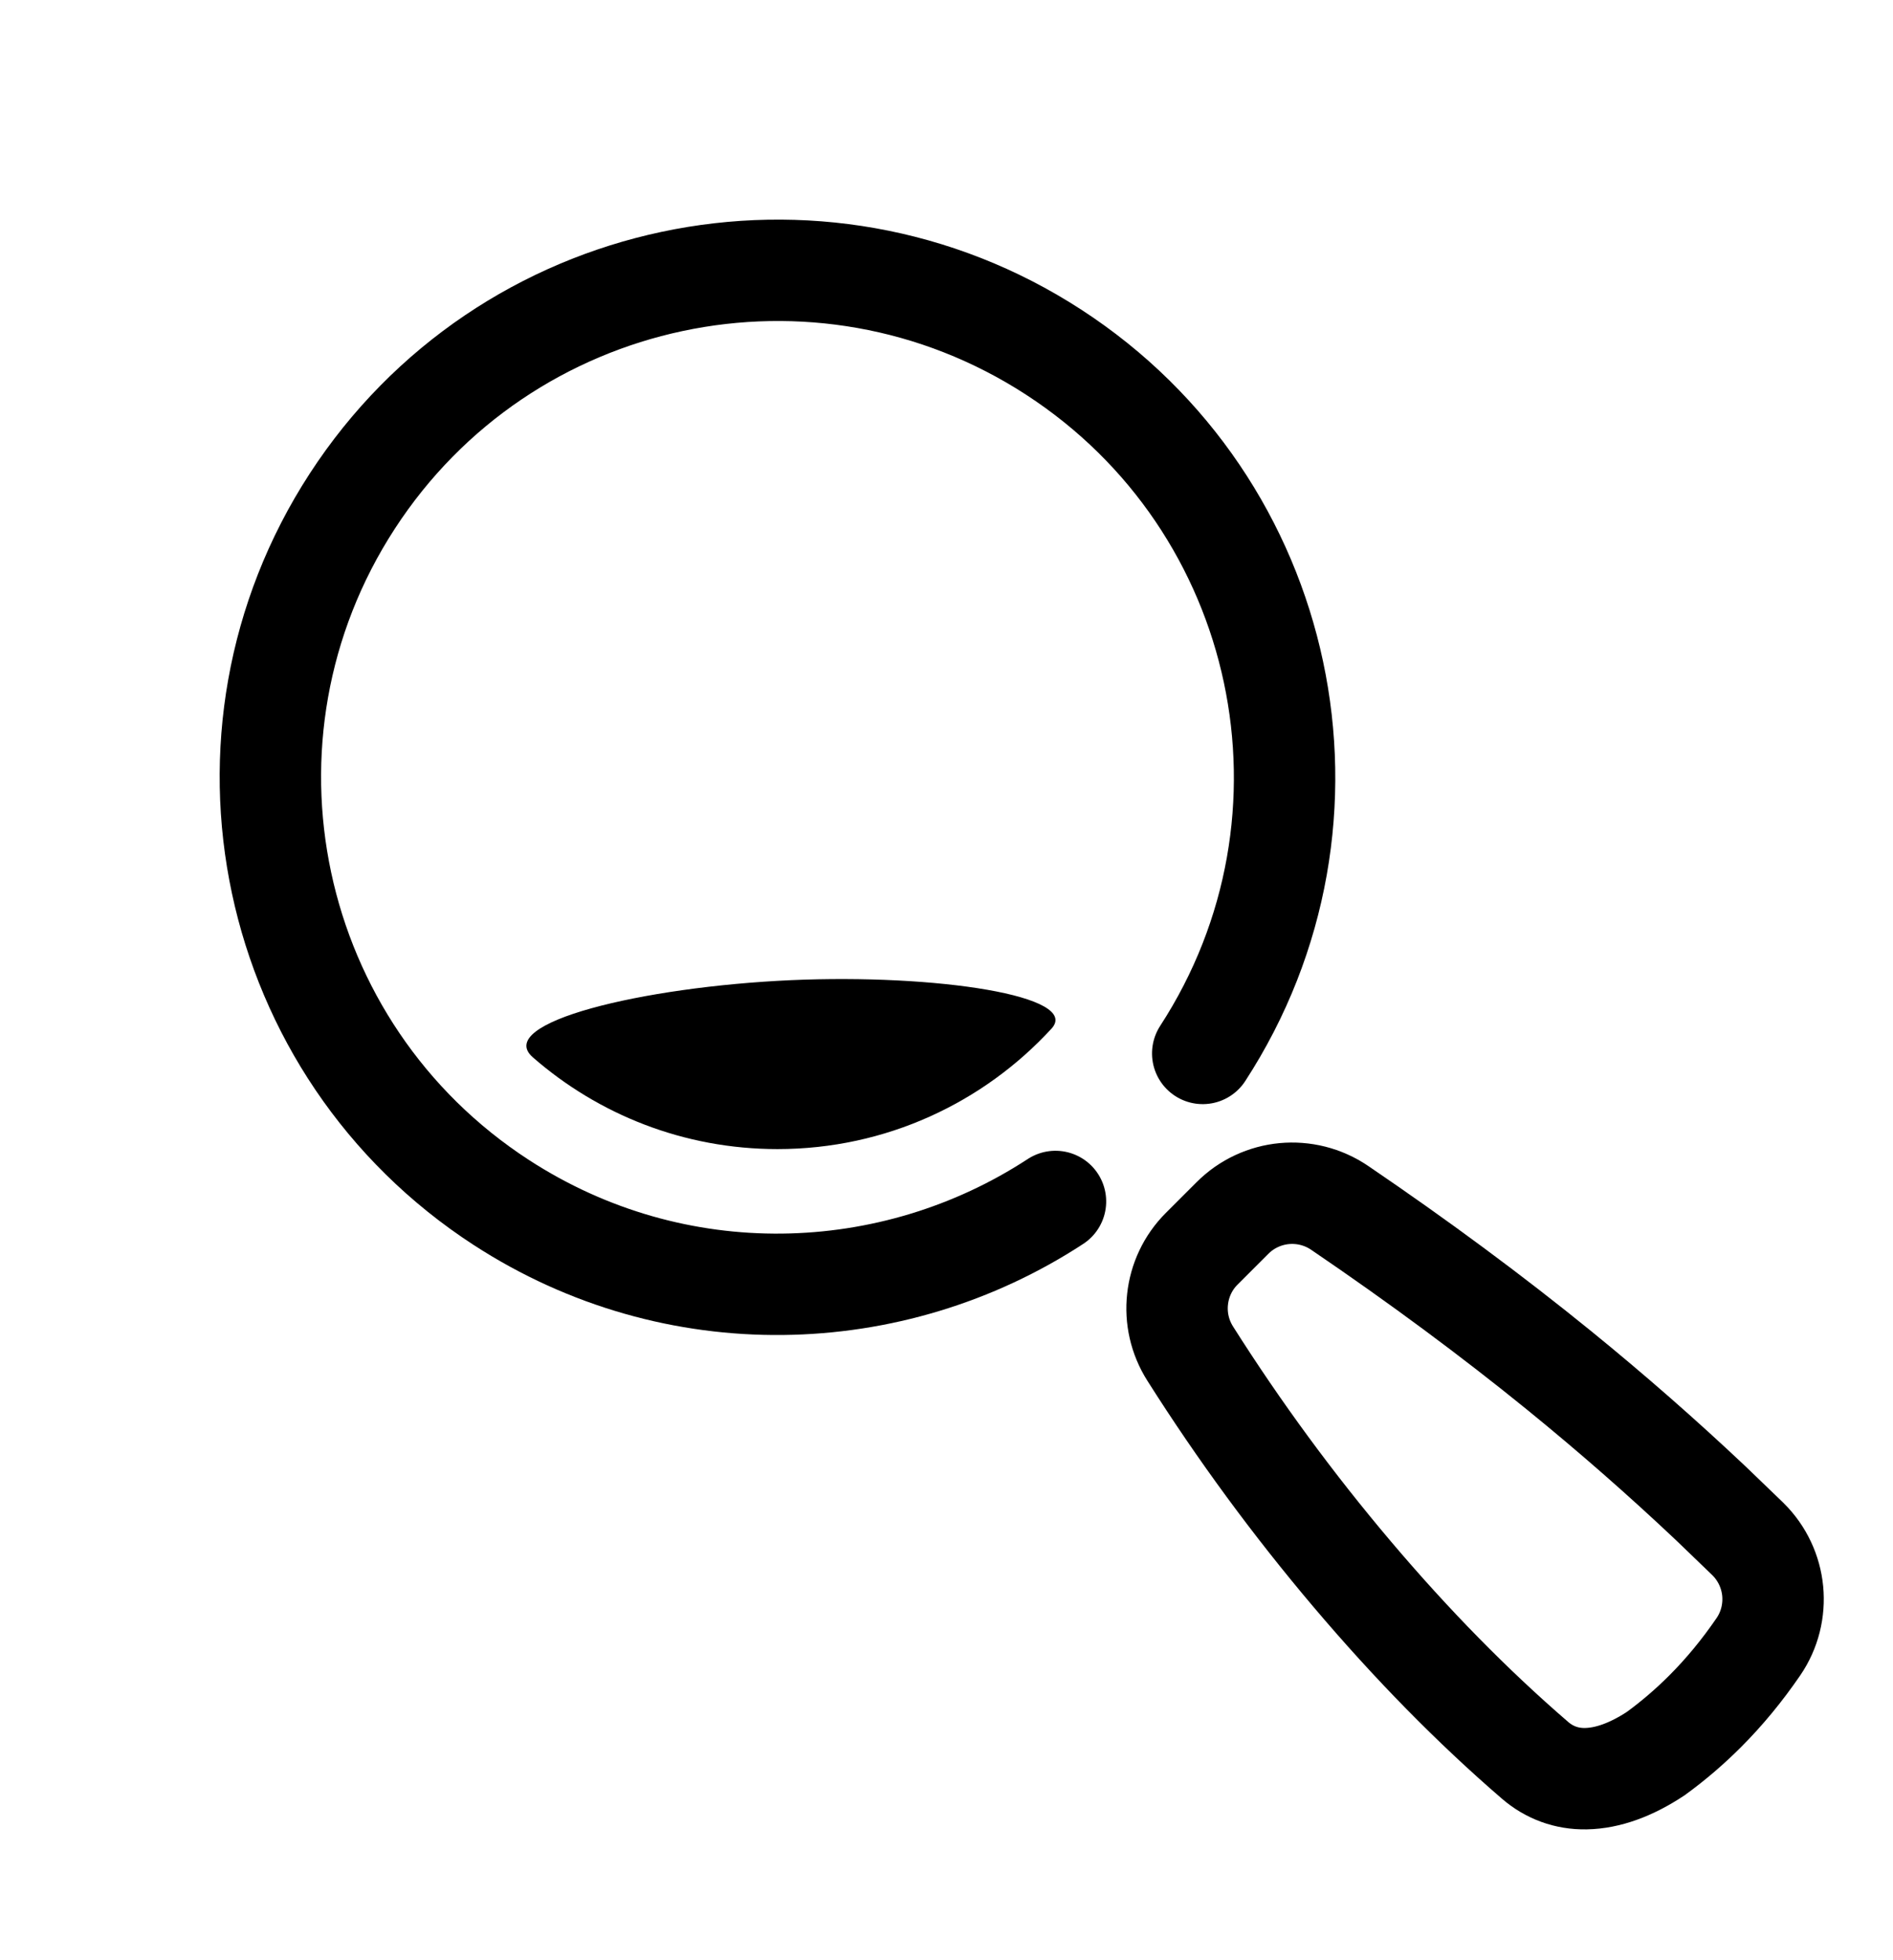 <?xml version="1.0" encoding="UTF-8"?>
<svg width="28px" height="29px" viewBox="0 0 28 29" version="1.1" xmlns="http://www.w3.org/2000/svg" xmlns:xlink="http://www.w3.org/1999/xlink">
    <title>app-icons/search@2x</title>
    <g id="app-icons/search" stroke="none" stroke-width="1" fill="none" fill-rule="evenodd" transform="translate(2, 2)">
        <g id="Group" transform="translate(-0.875, -0.875)">
            <path d="M10.375,17.875 C14.517,17.875 17.875,14.517 17.875,10.375 C17.875,6.233 14.517,2.875 10.375,2.875 C6.233,2.875 2.875,6.233 2.875,10.375 C2.875,13.442 4.716,16.078 7.352,17.241" id="Oval" stroke="#000000" stroke-width="1.5" stroke-linecap="round" transform="translate(10.375, 10.375) rotate(-57) translate(-10.375, -10.375)"></path>
            <path d="M10.375,15.875 C11.979,15.875 13.422,15.188 14.428,14.093 C14.872,13.609 12.725,13.281 10.574,13.376 C8.376,13.474 6.173,14.007 6.756,14.517 C7.723,15.362 8.989,15.875 10.375,15.875 Z" id="Oval" fill="#000000"></path>
            <path d="M20.754,15.604 C21.054,15.603 21.334,15.71 21.552,15.89 C21.77,16.071 21.927,16.325 21.983,16.62 C22.248,18.011 22.446,19.341 22.577,20.609 C22.68,21.608 22.746,22.607 22.774,23.598 L22.788,24.353 C22.79,24.655 22.684,24.937 22.503,25.157 C22.322,25.376 22.066,25.535 21.77,25.59 C21.353,25.668 20.942,25.708 20.537,25.708 C20.218,25.708 19.899,25.684 19.58,25.634 C19.155,25.547 18.819,25.39 18.587,25.166 C18.38,24.967 18.267,24.716 18.247,24.441 C18.157,23.224 18.169,21.937 18.282,20.58 C18.394,19.234 18.598,17.901 18.895,16.58 C18.959,16.295 19.117,16.051 19.332,15.879 C19.547,15.706 19.82,15.604 20.11,15.604 Z" id="Rectangle" stroke="#000000" stroke-width="1.5" transform="translate(20.488, 20.656) rotate(-45) translate(-20.488, -20.656)"></path>
        </g>
    </g>
</svg>